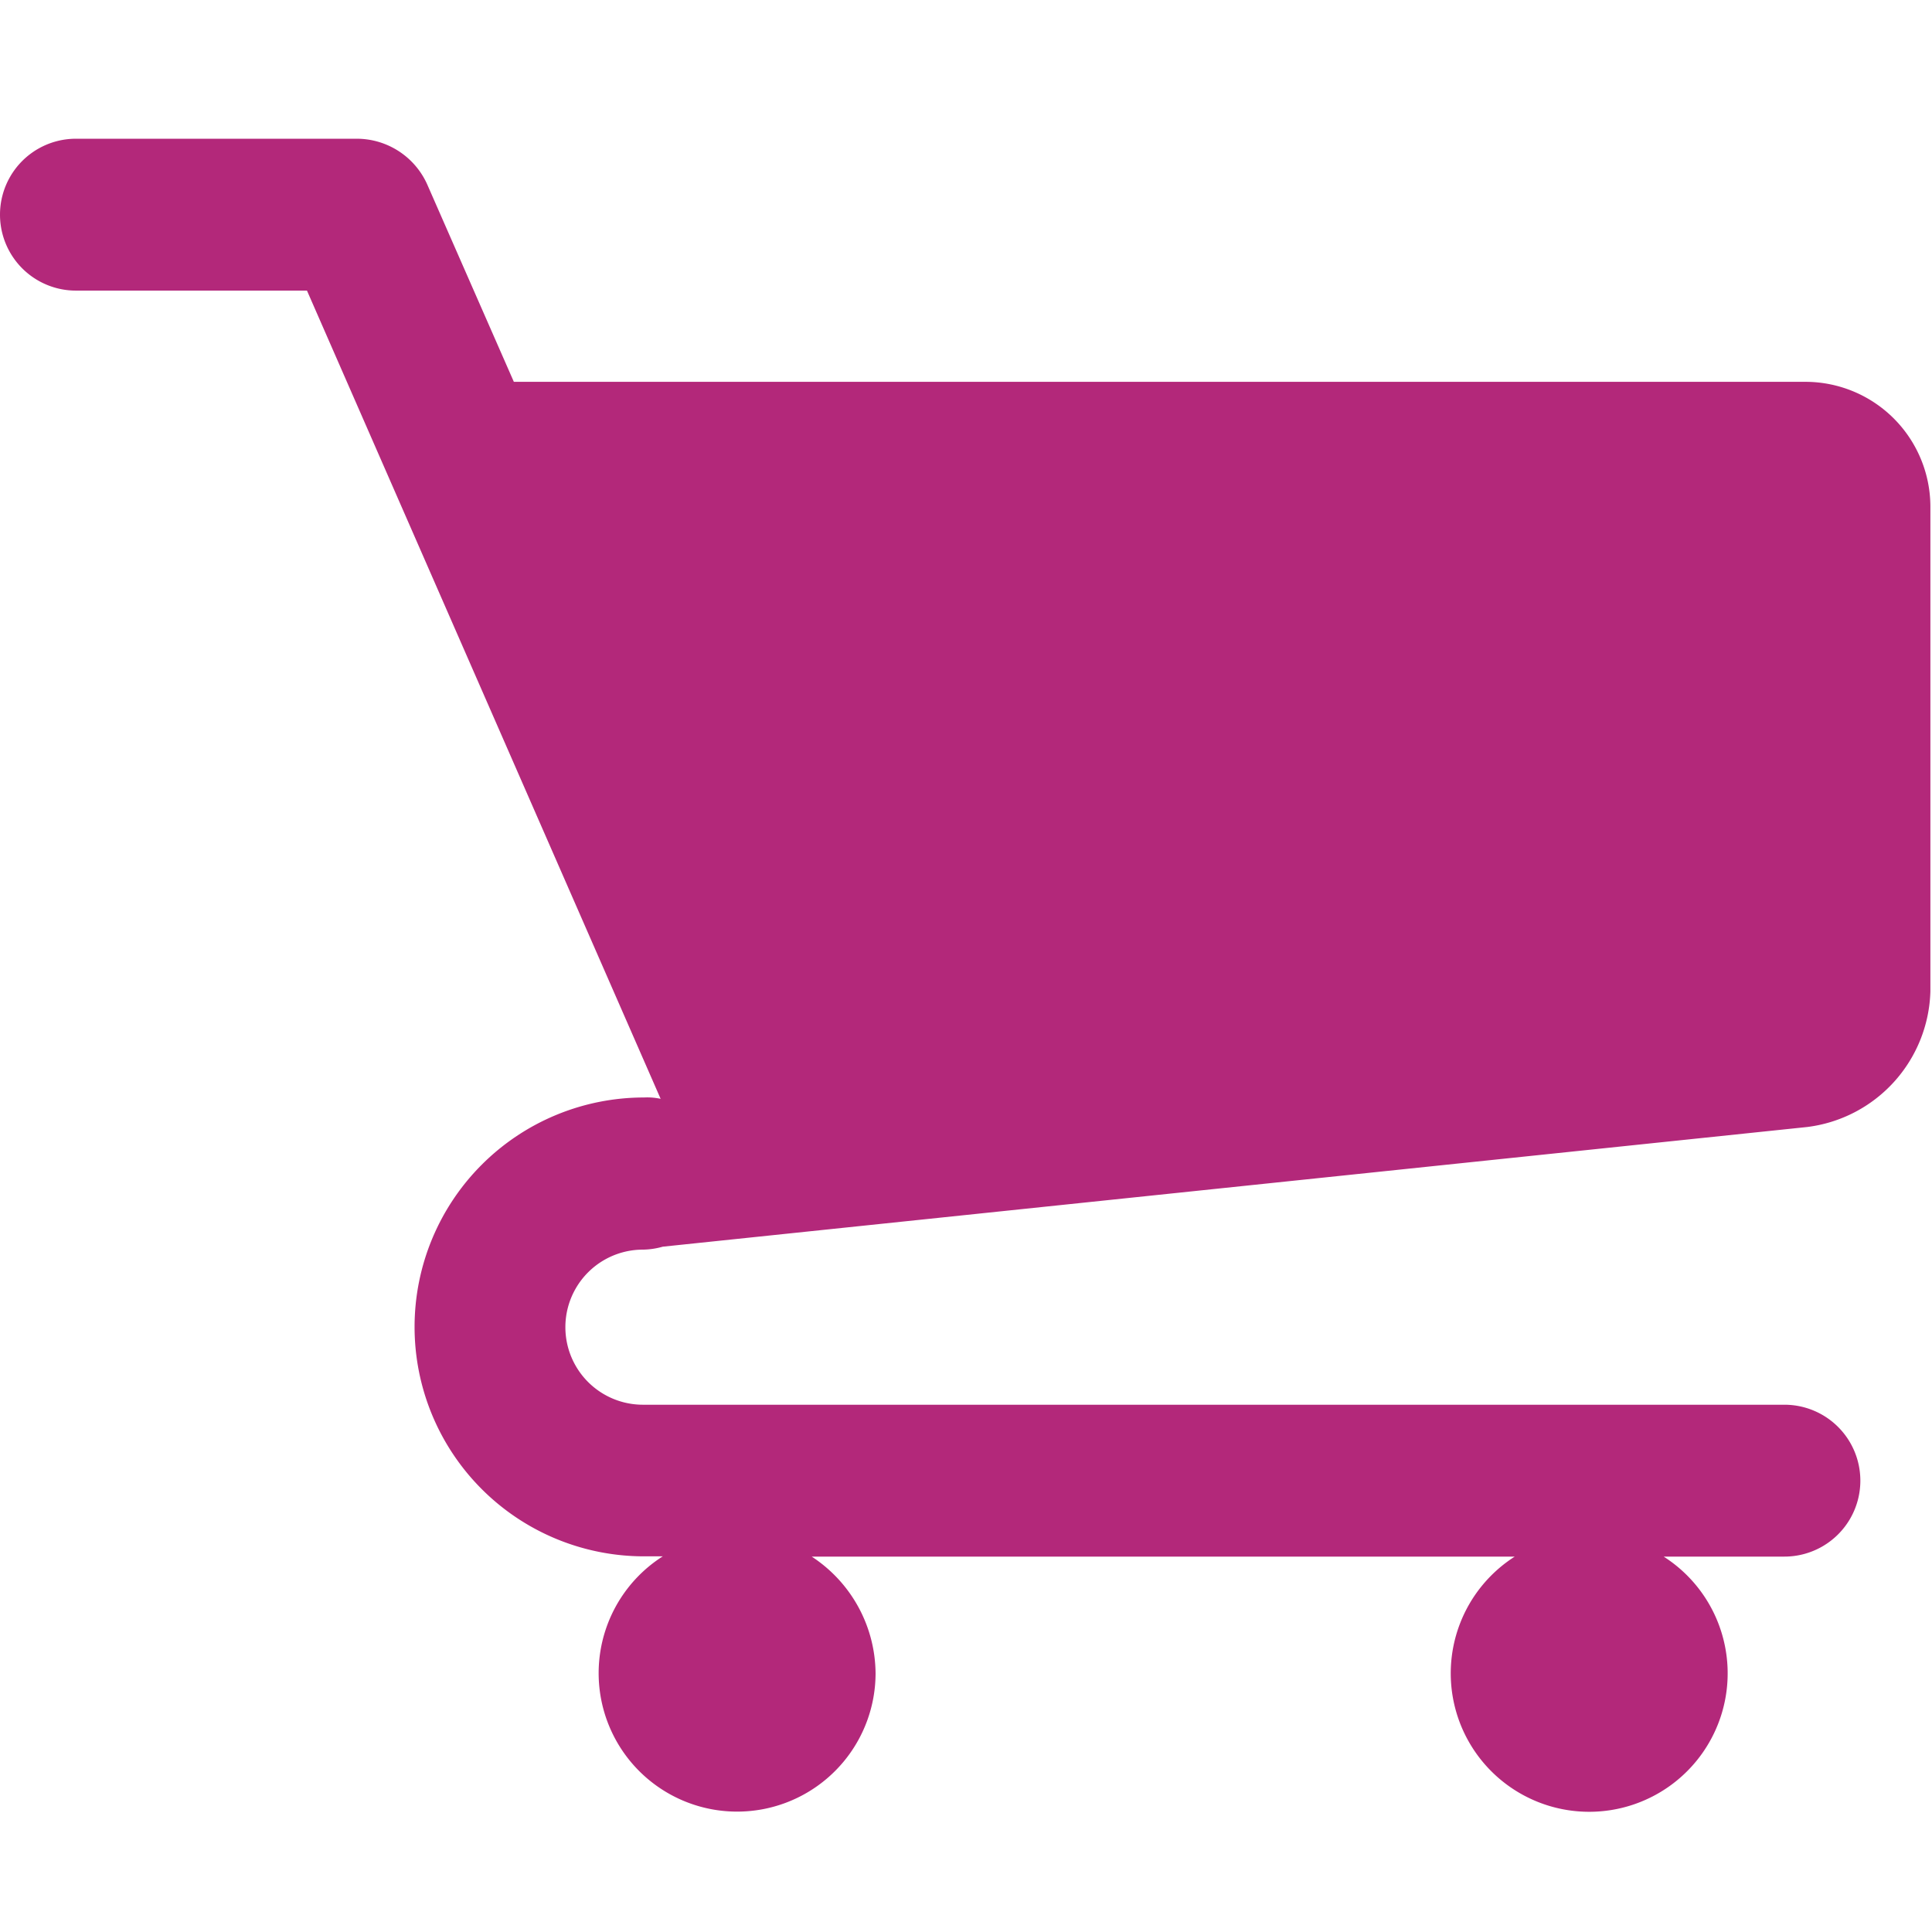 <svg id="Layer_1" data-name="Layer 1" xmlns="http://www.w3.org/2000/svg" viewBox="0 0 72 72"><defs><style>.cls-1{fill:#b3287a;}</style></defs><path class="cls-1" d="M71.94,18.88V36.94A5.24,5.24,0,0,1,67.35,42L24.7,46.46a2.81,2.81,0,0,1-.74.11,2.89,2.89,0,0,0,0,5.78H66.5a2.83,2.83,0,0,1,0,5.66H62a5.16,5.16,0,1,1-5.55,0H30.25a5.24,5.24,0,0,1,2.38,4.36A5.16,5.16,0,1,1,24.7,58H24a8.55,8.55,0,0,1,0-17.1,2.36,2.36,0,0,1,.62.05L11.44,10.83H2.83a2.83,2.83,0,0,1,0-5.66H13.31a2.88,2.88,0,0,1,2.61,1.7l3.23,7.36h48.2A4.66,4.66,0,0,1,71.94,18.88Z"/></svg>